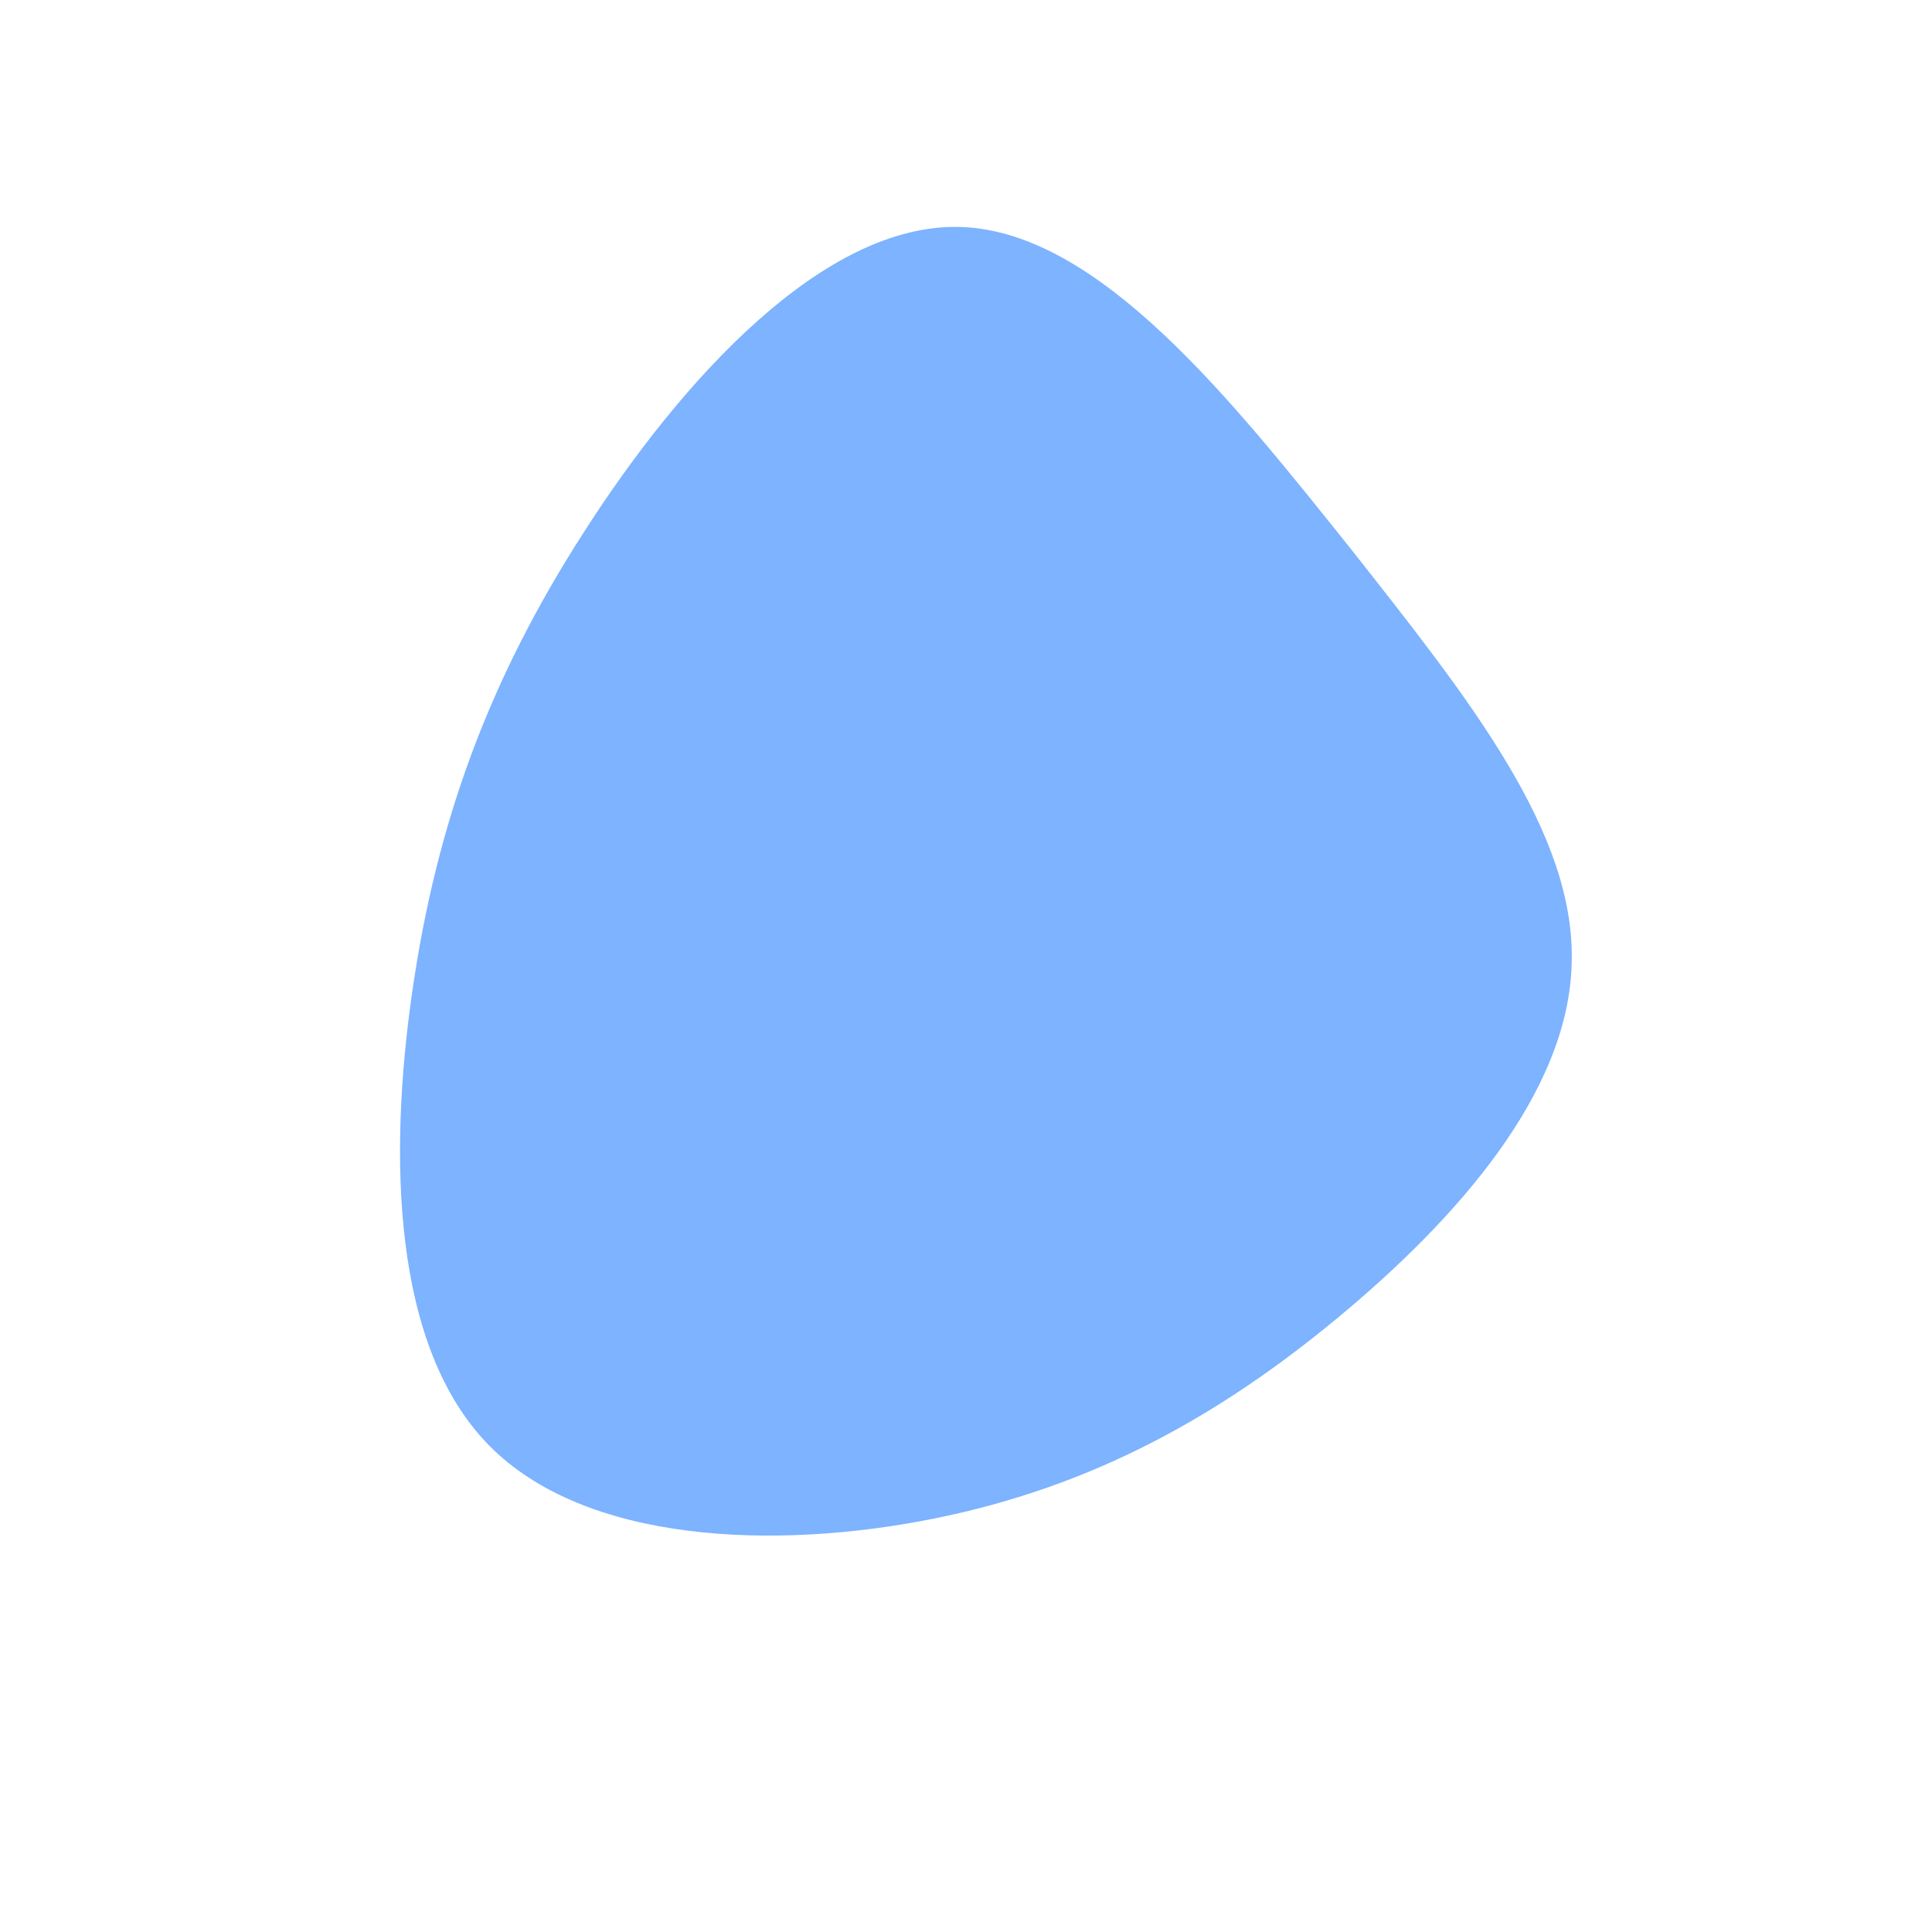 <svg viewBox="0 0 200 200" xmlns="http://www.w3.org/2000/svg">
  <path fill="#7db3ff" d="M39.9,-43.1C52.2,-27.5,63.1,-13.8,62.7,-0.3C62.4,13.1,50.8,26.2,38.5,36.4C26.2,46.6,13.1,53.9,-3.3,57.2C-19.7,60.5,-39.4,59.8,-49.4,49.6C-59.4,39.4,-59.8,19.7,-57.3,2.5C-54.8,-14.7,-49.5,-29.5,-39.5,-45C-29.5,-60.6,-14.7,-77,-0.5,-76.5C13.8,-76,27.5,-58.6,39.9,-43.1Z" transform="translate(100 100)" />
</svg>
